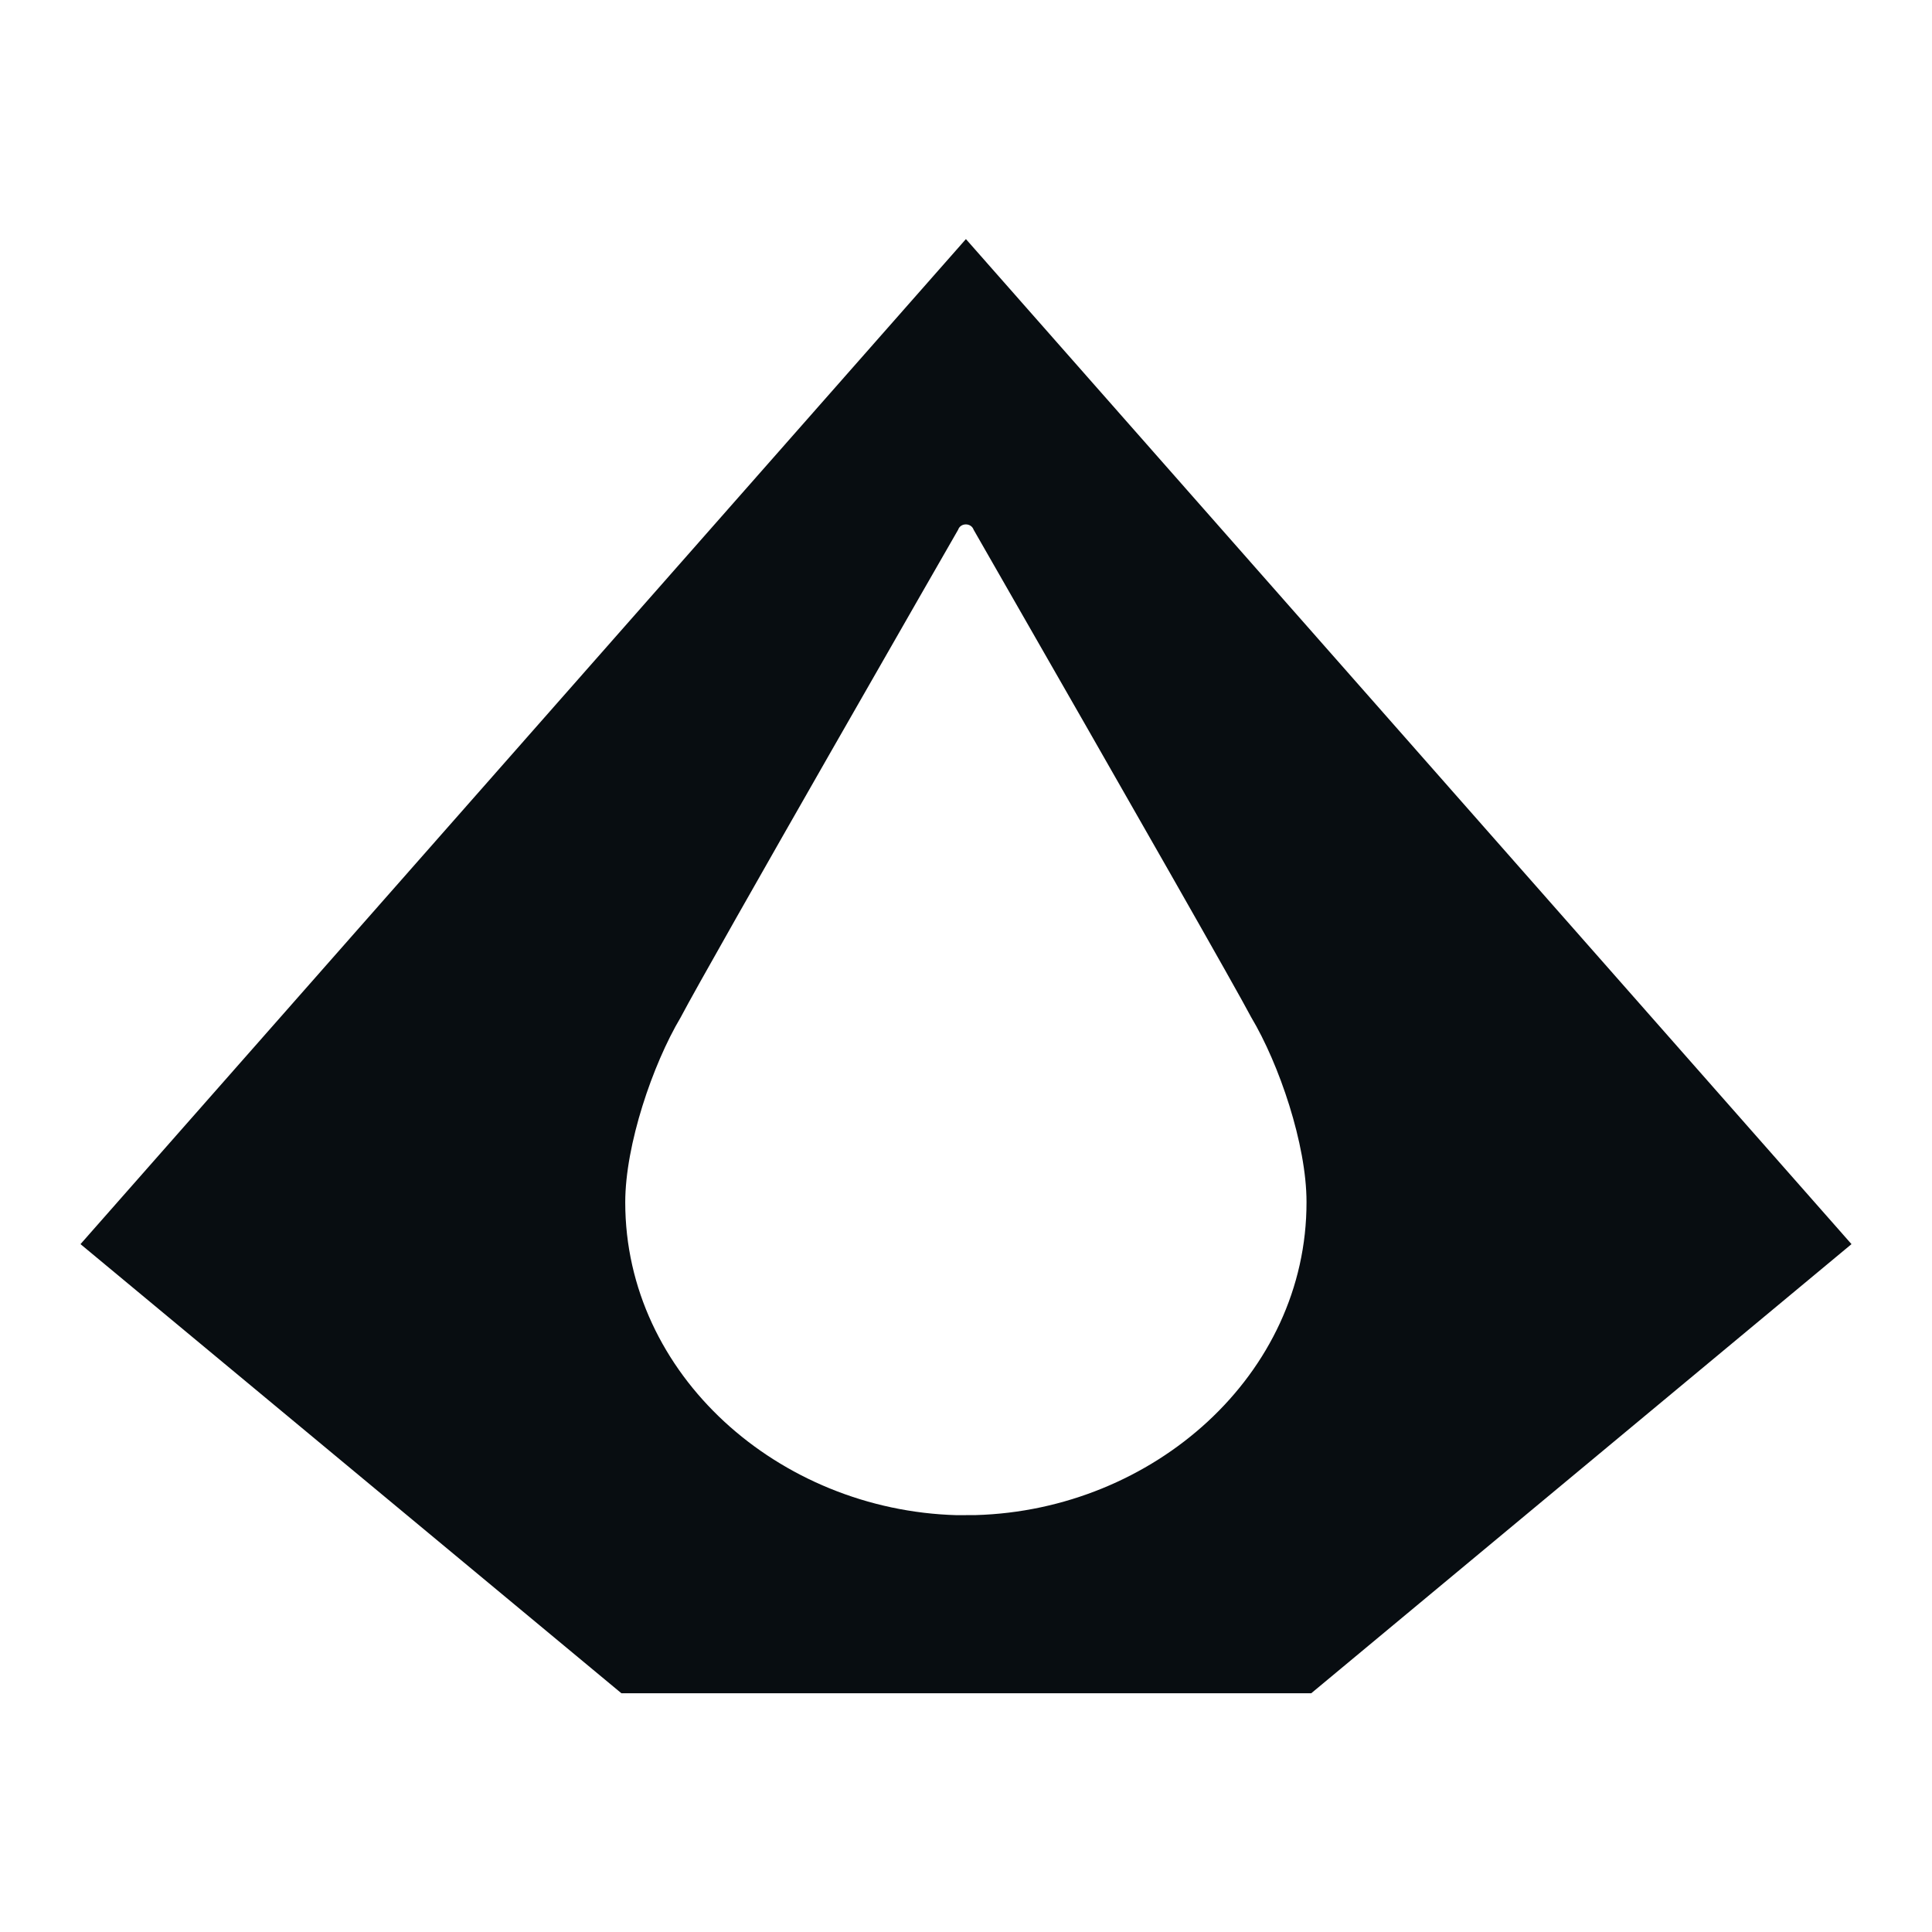 <svg width="24" height="24" viewBox="0 0 24 24" fill="none" xmlns="http://www.w3.org/2000/svg">
<path fill-rule="evenodd" clip-rule="evenodd" d="M1 15.455L11.999 2.97L23 15.455L16.289 21.034H7.719L1 15.455ZM12.001 18.821H12.12C14.325 18.759 16.234 17.08 16.23 14.931C16.23 14.214 15.889 13.216 15.543 12.637C15.353 12.276 14.203 10.257 12.095 6.581C12.064 6.492 11.932 6.492 11.902 6.581C11.902 6.581 8.816 11.951 8.454 12.641C8.109 13.221 7.767 14.219 7.767 14.936C7.767 17.08 9.676 18.761 11.885 18.822H11.999L12.001 18.821Z" fill="#080D11"/>
</svg>
